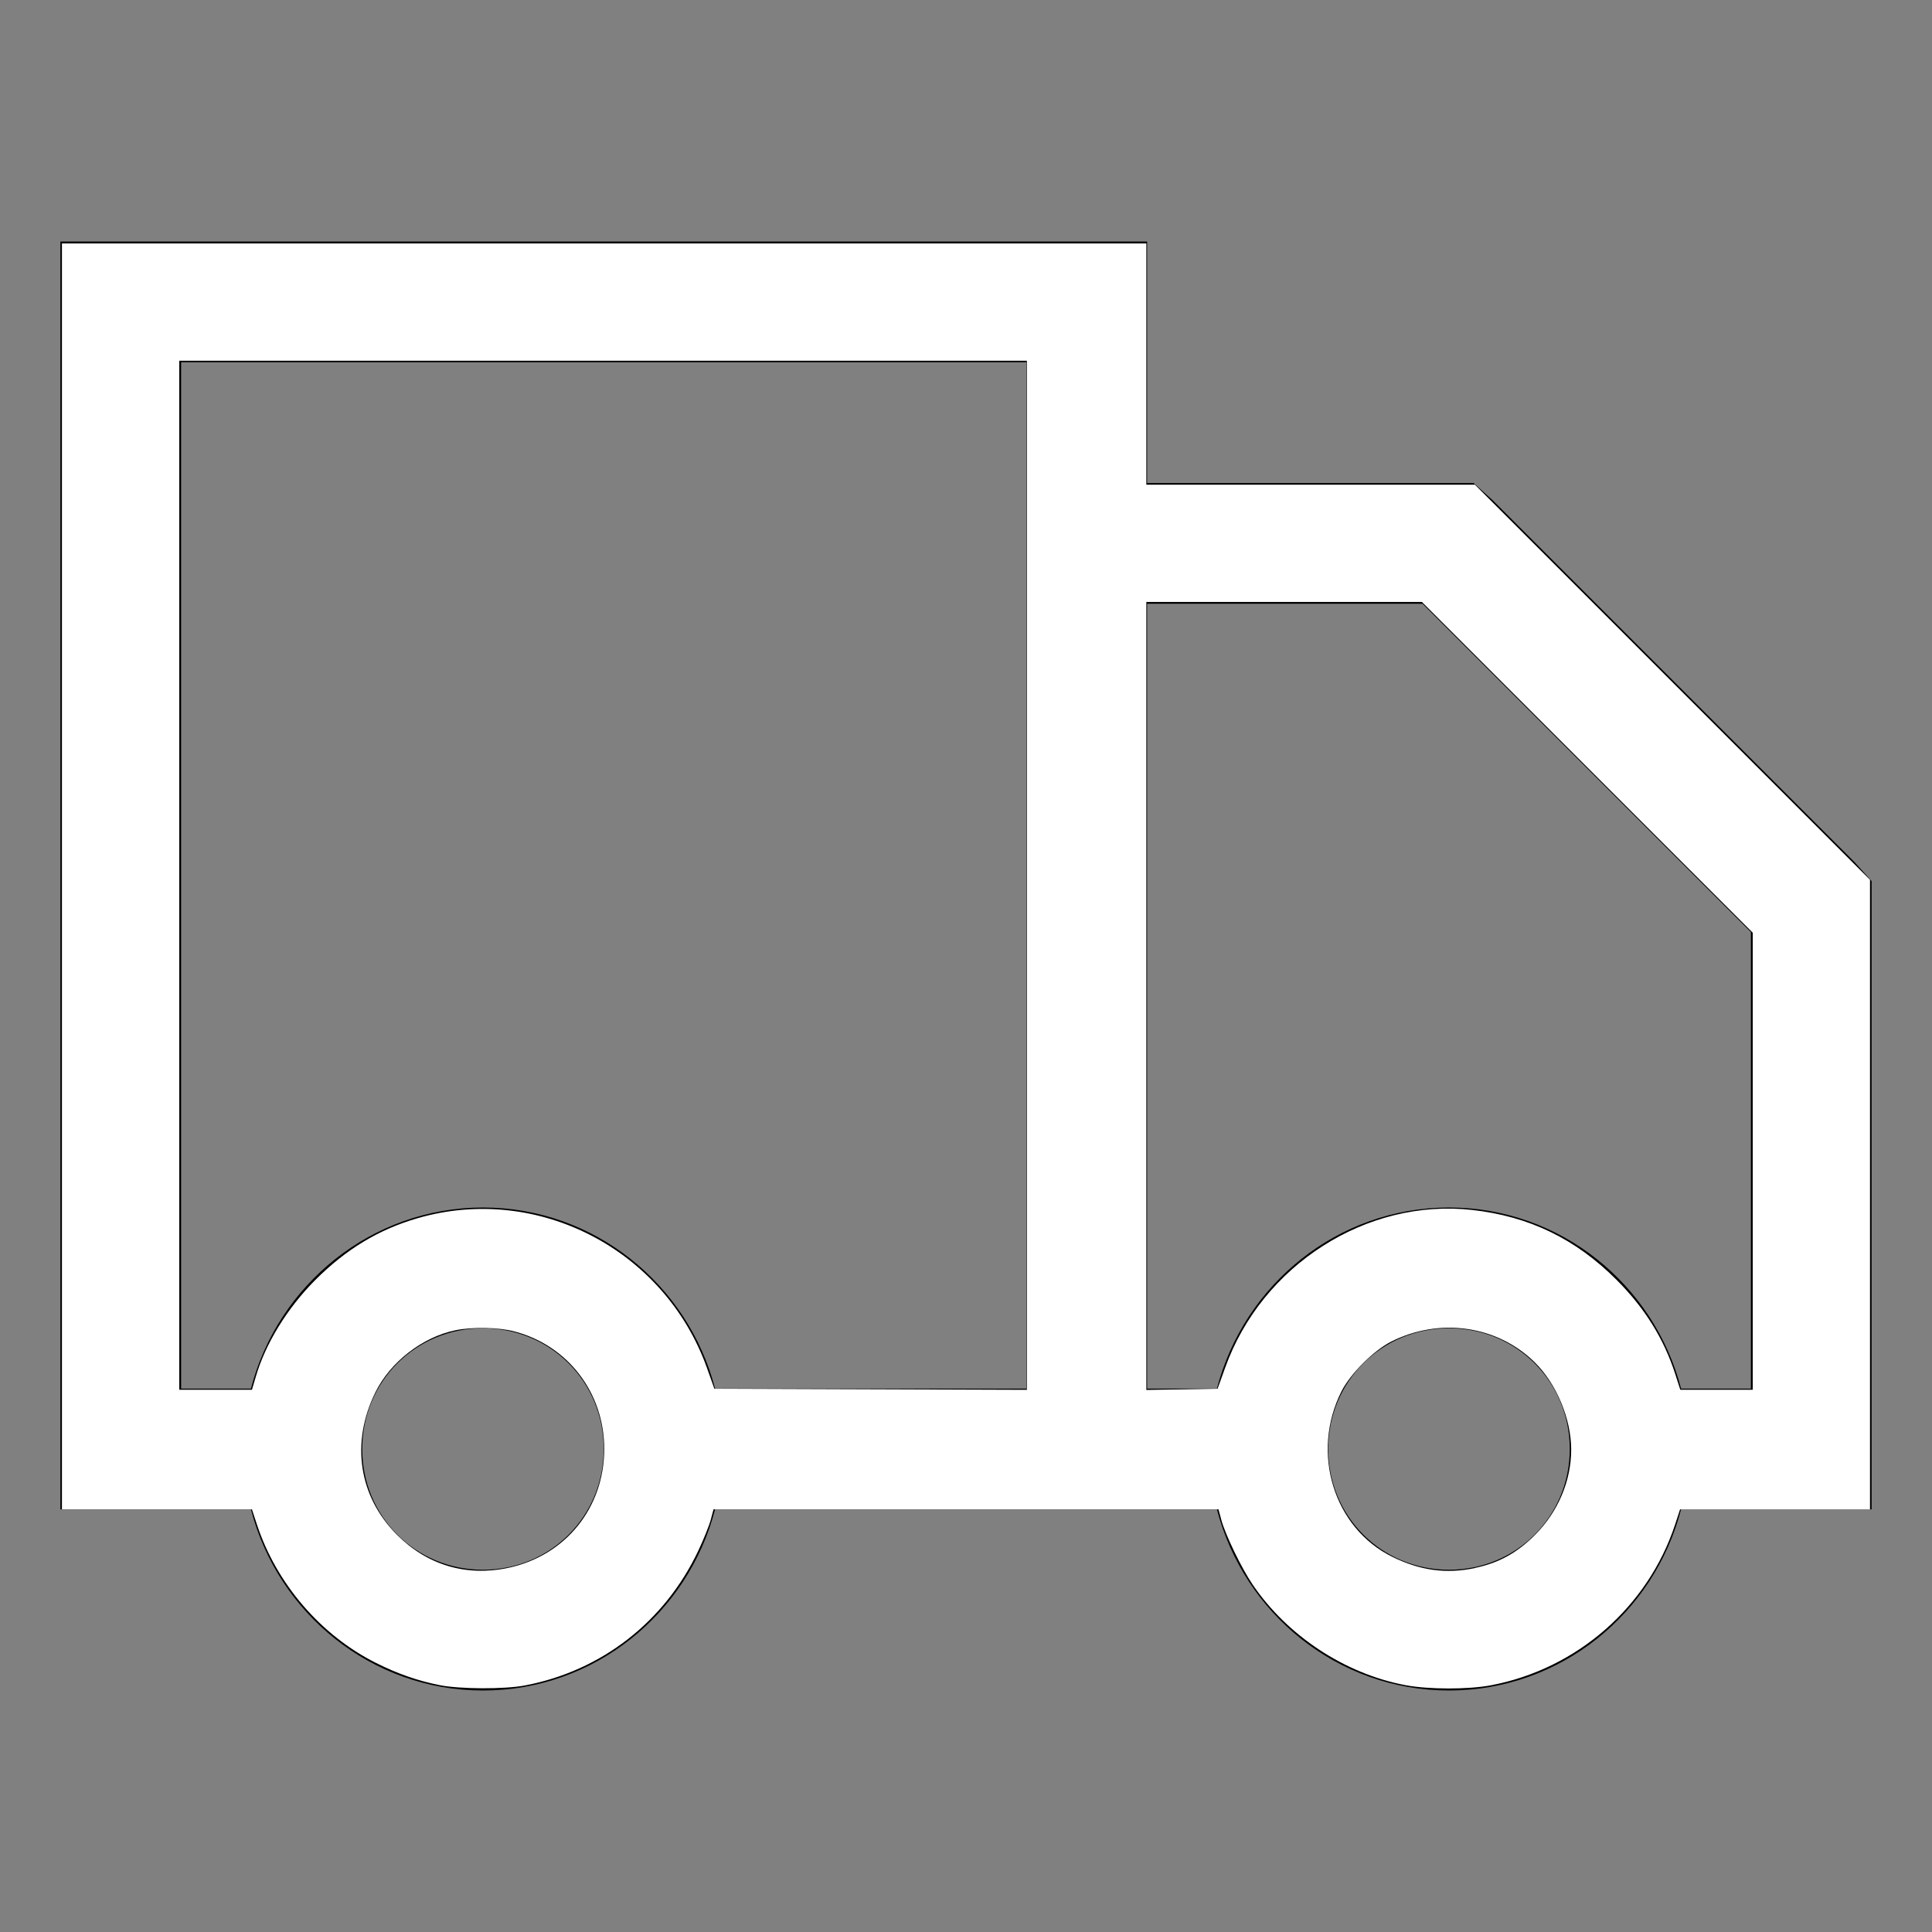 <?xml version="1.0" encoding="UTF-8" standalone="no"?>
<svg
   viewBox="0 0 32 32"
   version="1.1"
   id="svg1059"
   sodipodi:docname="interventions.svg"
   inkscape:version="1.1.1 (3bf5ae0d25, 2021-09-20)"
   xmlns:inkscape="http://www.inkscape.org/namespaces/inkscape"
   xmlns:sodipodi="http://sodipodi.sourceforge.net/DTD/sodipodi-0.dtd"
   xmlns="http://www.w3.org/2000/svg"
   xmlns:svg="http://www.w3.org/2000/svg">
  <rect x="0" y="0" width="32" height="32" fill="#808080" stroke="none"/>
  <defs
     id="defs1063" />
  <sodipodi:namedview
     id="namedview1061"
     pagecolor="#ffffff"
     bordercolor="#666666"
     borderopacity="1.0"
     inkscape:pageshadow="2"
     inkscape:pageopacity="0.0"
     inkscape:pagecheckerboard="0"
     showgrid="false"
     inkscape:zoom="27.28125"
     inkscape:cx="15.981672"
     inkscape:cy="16"
     inkscape:window-width="2560"
     inkscape:window-height="1387"
     inkscape:window-x="-8"
     inkscape:window-y="-8"
     inkscape:window-maximized="1"
     inkscape:current-layer="svg1059" />
  <path
     d="M 1 4 L 1 25 L 4.156 25 C 4.602 26.719 6.148 28 8 28 C 9.852 28 11.398 26.719 11.844 25 L 20.156 25 C 20.602 26.719 22.148 28 24 28 C 25.852 28 27.398 26.719 27.844 25 L 31 25 L 31 14.594 L 30.719 14.281 L 24.719 8.281 L 24.406 8 L 19 8 L 19 4 Z M 3 6 L 17 6 L 17 23 L 11.844 23 C 11.398 21.281 9.852 20 8 20 C 6.148 20 4.602 21.281 4.156 23 L 3 23 Z M 19 10 L 23.562 10 L 29 15.438 L 29 23 L 27.844 23 C 27.398 21.281 25.852 20 24 20 C 22.148 20 20.602 21.281 20.156 23 L 19 23 Z M 8 22 C 9.117 22 10 22.883 10 24 C 10 25.117 9.117 26 8 26 C 6.883 26 6 25.117 6 24 C 6 22.883 6.883 22 8 22 Z M 24 22 C 25.117 22 26 22.883 26 24 C 26 25.117 25.117 26 24 26 C 22.883 26 22 25.117 22 24 C 22 22.883 22.883 22 24 22 Z"
     id="path1057" />
  <path
     style="fill:#ffffff;stroke-width:0.037"
     d="M 7.281,27.911 C 6.92,27.839 6.589,27.724 6.231,27.545 5.315,27.087 4.578,26.231 4.254,25.246 L 4.173,24.999 H 2.6 1.026 V 14.515 4.032 H 10.007 18.987 v 1.998 1.998 h 2.721 2.721 l 3.272,3.272 3.272,3.272 v 5.214 5.214 h -1.573 -1.573 l -0.081,0.247 c -0.45,1.368 -1.626,2.396 -3.049,2.666 -0.378,0.072 -1.038,0.071 -1.422,-0.002 -0.998,-0.189 -1.952,-0.817 -2.527,-1.665 -0.185,-0.272 -0.453,-0.827 -0.519,-1.072 L 20.182,24.999 H 16 11.818 l -0.046,0.174 c -0.026,0.096 -0.118,0.325 -0.205,0.509 -0.558,1.179 -1.602,1.992 -2.871,2.234 -0.338,0.065 -1.079,0.062 -1.416,-0.005 z m 1.132,-1.941 c 0.952,-0.2 1.595,-0.994 1.595,-1.972 0,-0.93 -0.603,-1.716 -1.493,-1.947 -0.258,-0.067 -0.693,-0.075 -0.971,-0.018 -0.547,0.113 -1.079,0.525 -1.326,1.027 -0.412,0.837 -0.277,1.727 0.359,2.363 0.5,0.5 1.144,0.692 1.836,0.547 z M 24.431,25.97 c 0.395,-0.083 0.695,-0.248 0.993,-0.546 0.382,-0.382 0.6,-0.897 0.6,-1.414 0,-0.507 -0.244,-1.093 -0.605,-1.447 -0.618,-0.609 -1.575,-0.747 -2.378,-0.341 -0.289,0.146 -0.674,0.531 -0.821,0.821 -0.513,1.016 -0.132,2.263 0.839,2.742 0.463,0.229 0.896,0.287 1.371,0.187 z M 4.235,22.809 c 0.161,-0.554 0.52,-1.139 0.986,-1.607 0.509,-0.51 1.049,-0.837 1.694,-1.024 1.984,-0.577 4.092,0.514 4.795,2.481 l 0.122,0.343 2.588,0.009 2.588,0.009 V 14.497 5.975 H 9.989 2.969 v 8.522 8.522 h 0.602 0.602 z M 20.291,22.658 c 0.608,-1.703 2.346,-2.814 4.095,-2.617 0.945,0.106 1.715,0.48 2.393,1.161 0.466,0.467 0.781,0.975 0.969,1.559 l 0.083,0.258 h 0.6 0.6 v -3.785 -3.785 L 26.291,12.71 23.551,9.97 H 21.269 18.987 v 6.526 6.526 l 0.59,-0.01 0.59,-0.01 z"
     id="path1159" />
</svg>
